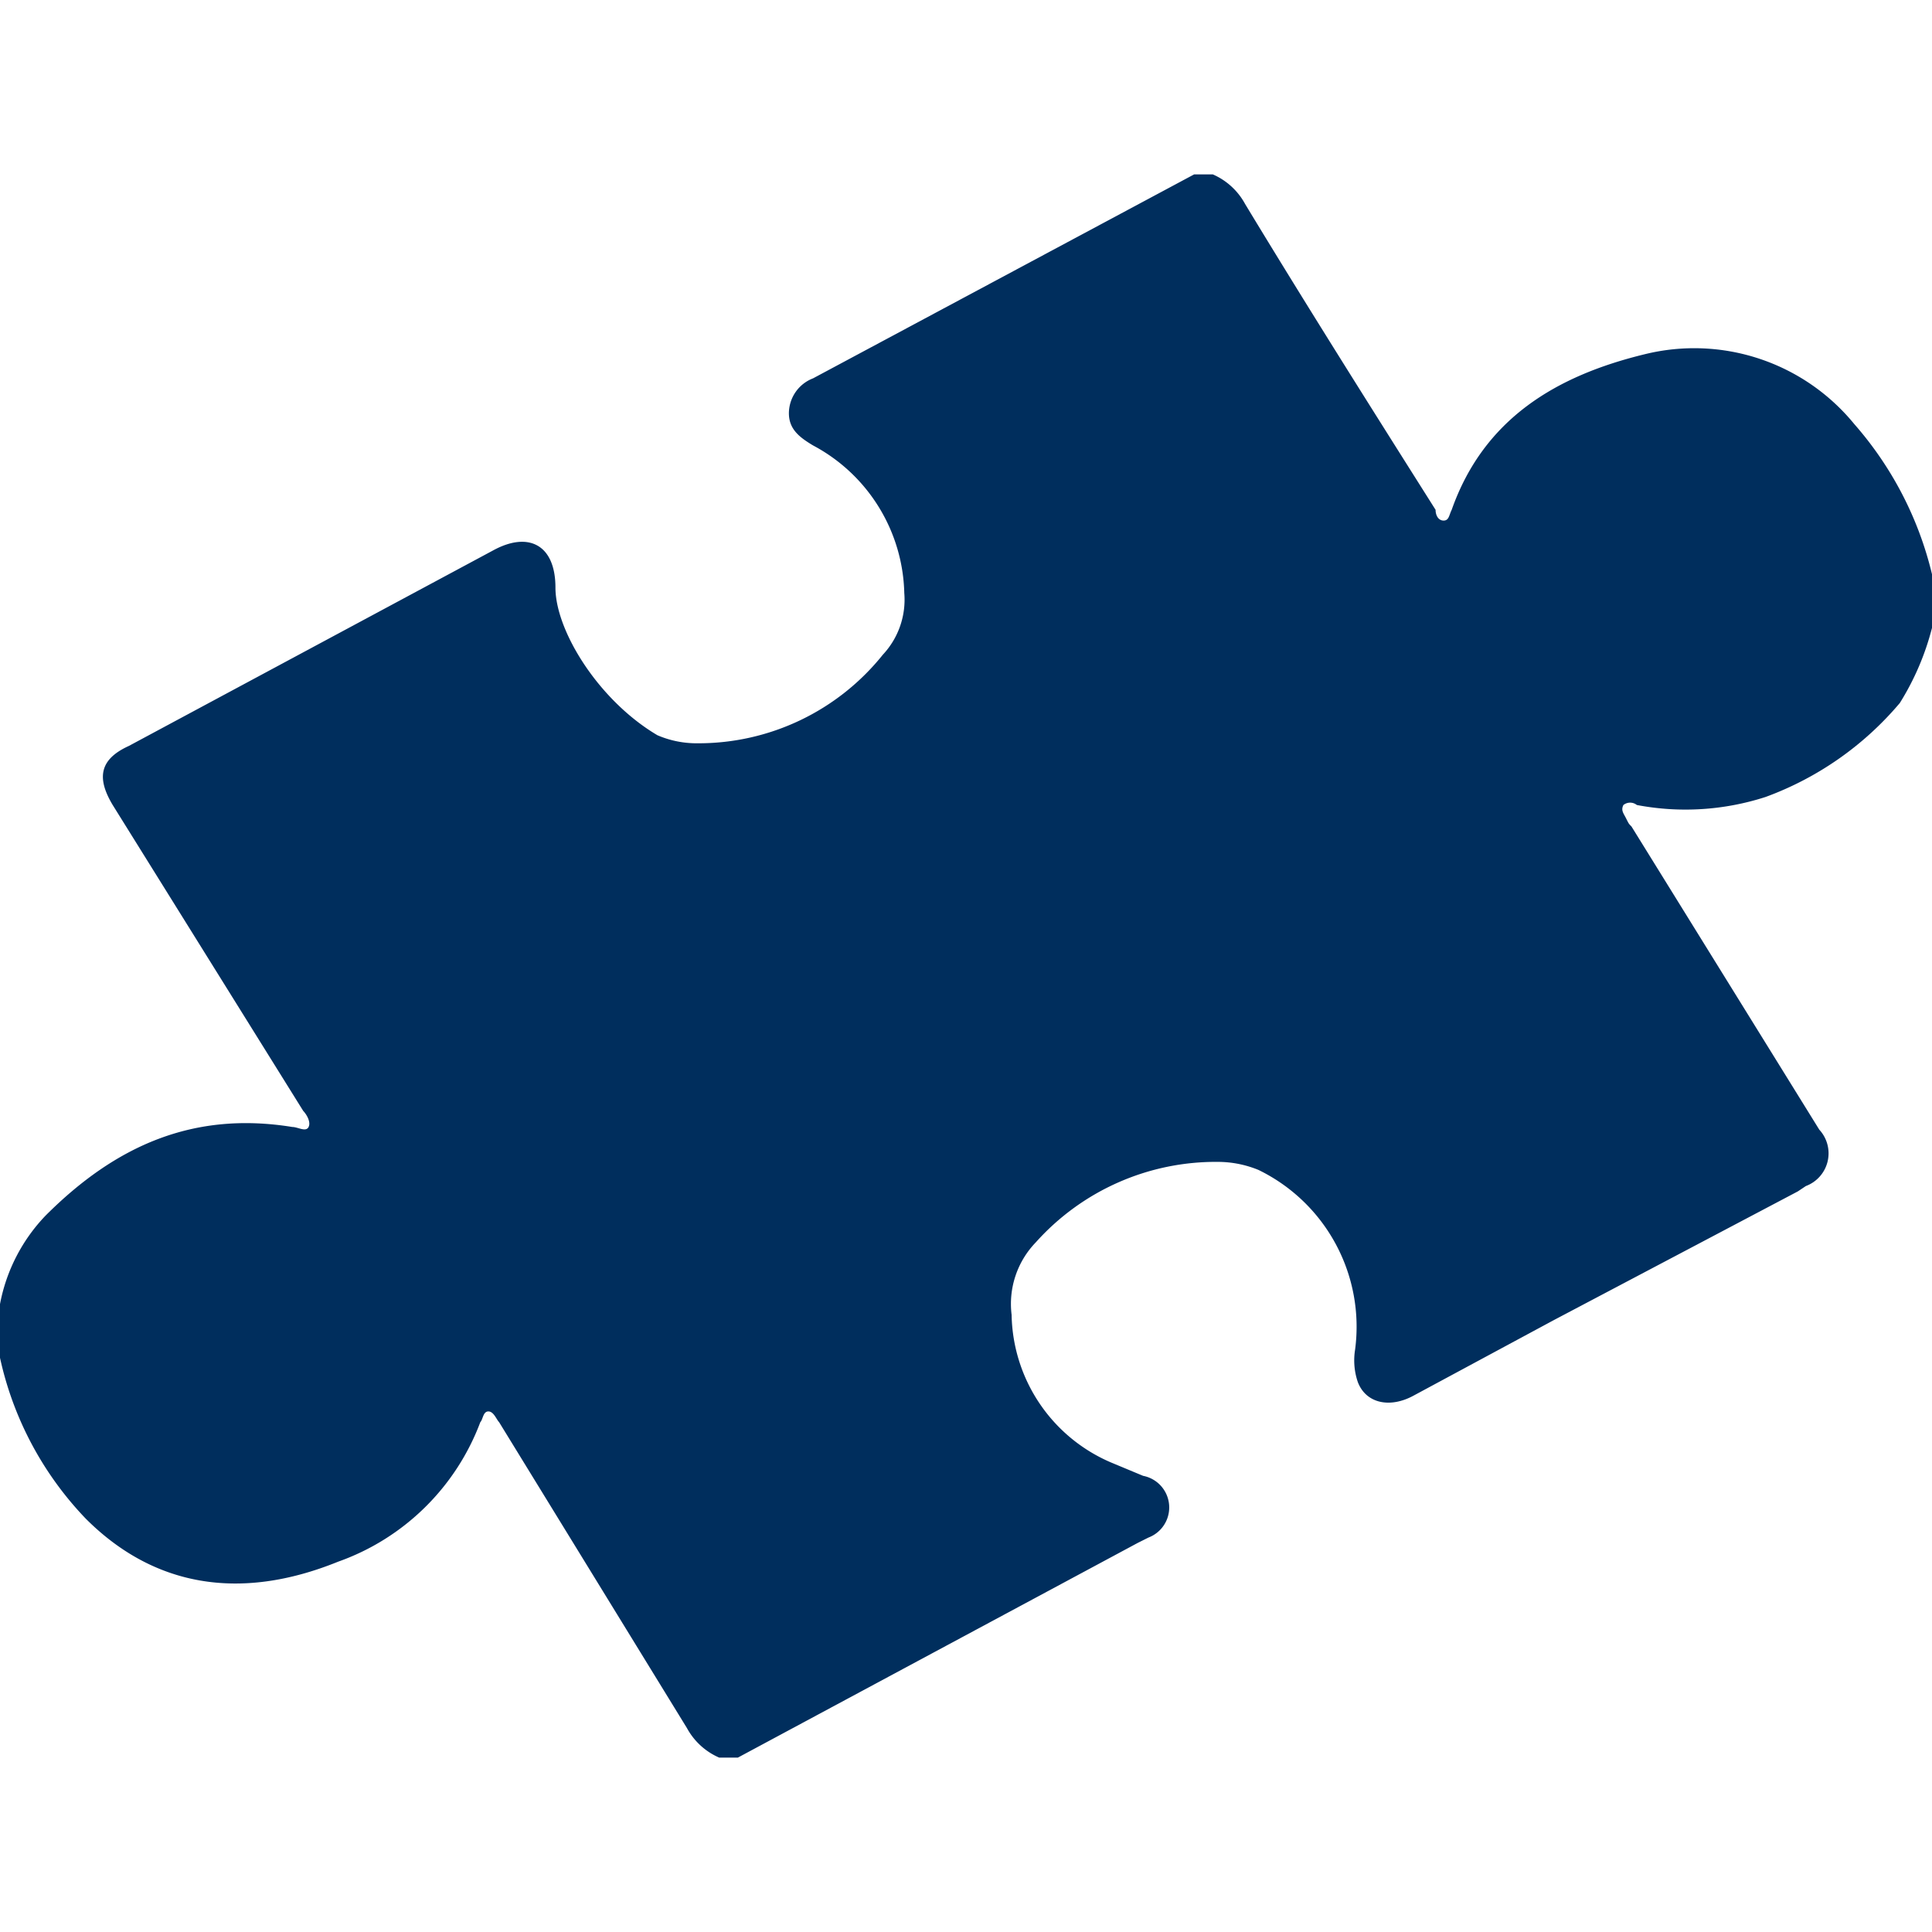 <svg id="Layer_1" data-name="Layer 1" xmlns="http://www.w3.org/2000/svg" viewBox="0 0 72 72"><defs><style>.cls-1{fill:#002e5d;}</style></defs><title>Library_Events72</title><path class="cls-1" d="M0,50.6v-2a6.5,6.5,0,0,1,1.7-3.3c2.6-2.6,5.5-3.9,9.2-3.3.2,0,.5.2.6,0s-.1-.5-.2-.6L4.2,30c-.6-1-.5-1.7.6-2.2l13.6-7.3c1.3-.7,2.3-.2,2.3,1.4s1.6,4.2,3.8,5.5a3.7,3.7,0,0,0,1.5.3,8.8,8.8,0,0,0,6.9-3.3,3,3,0,0,0,.8-2.3,6.4,6.4,0,0,0-3.4-5.5c-.5-.3-.9-.6-.9-1.2a1.4,1.4,0,0,1,.9-1.3L44.5,6.5h.7a2.5,2.5,0,0,1,1.2,1.1c2.3,3.8,4.7,7.6,7.1,11.4,0,.2.1.4.3.4s.2-.2.3-.4c1.2-3.4,3.9-5,7.2-5.8a7.7,7.7,0,0,1,7.8,2.6A13.1,13.1,0,0,1,72,21.4v2a9.9,9.9,0,0,1-1.2,2.8,11.9,11.9,0,0,1-5,3.5A9.7,9.7,0,0,1,61,30a.4.4,0,0,0-.5,0c-.1.2,0,.3.1.5s.1.2.2.3l7,11.3a1.3,1.3,0,0,1-.5,2.1l-.3.2-9.1,4.8L52.7,52c-.9.5-1.8.3-2.1-.5a2.5,2.5,0,0,1-.1-1.2,6.5,6.5,0,0,0-3.6-6.7,4,4,0,0,0-1.5-.3,9,9,0,0,0-6.8,3,3.3,3.3,0,0,0-.9,2.7,6.1,6.1,0,0,0,3.7,5.5l1.2.5a1.2,1.2,0,0,1,.2,2.3l-.4.2-14.9,8h-.7a2.5,2.5,0,0,1-1.2-1.1L18.6,53c-.1-.1-.2-.4-.4-.4s-.2.3-.3.4a8.8,8.8,0,0,1-5.3,5.2c-3.7,1.5-6.9.9-9.4-1.6A12.5,12.5,0,0,1,0,50.6Z"/></svg>